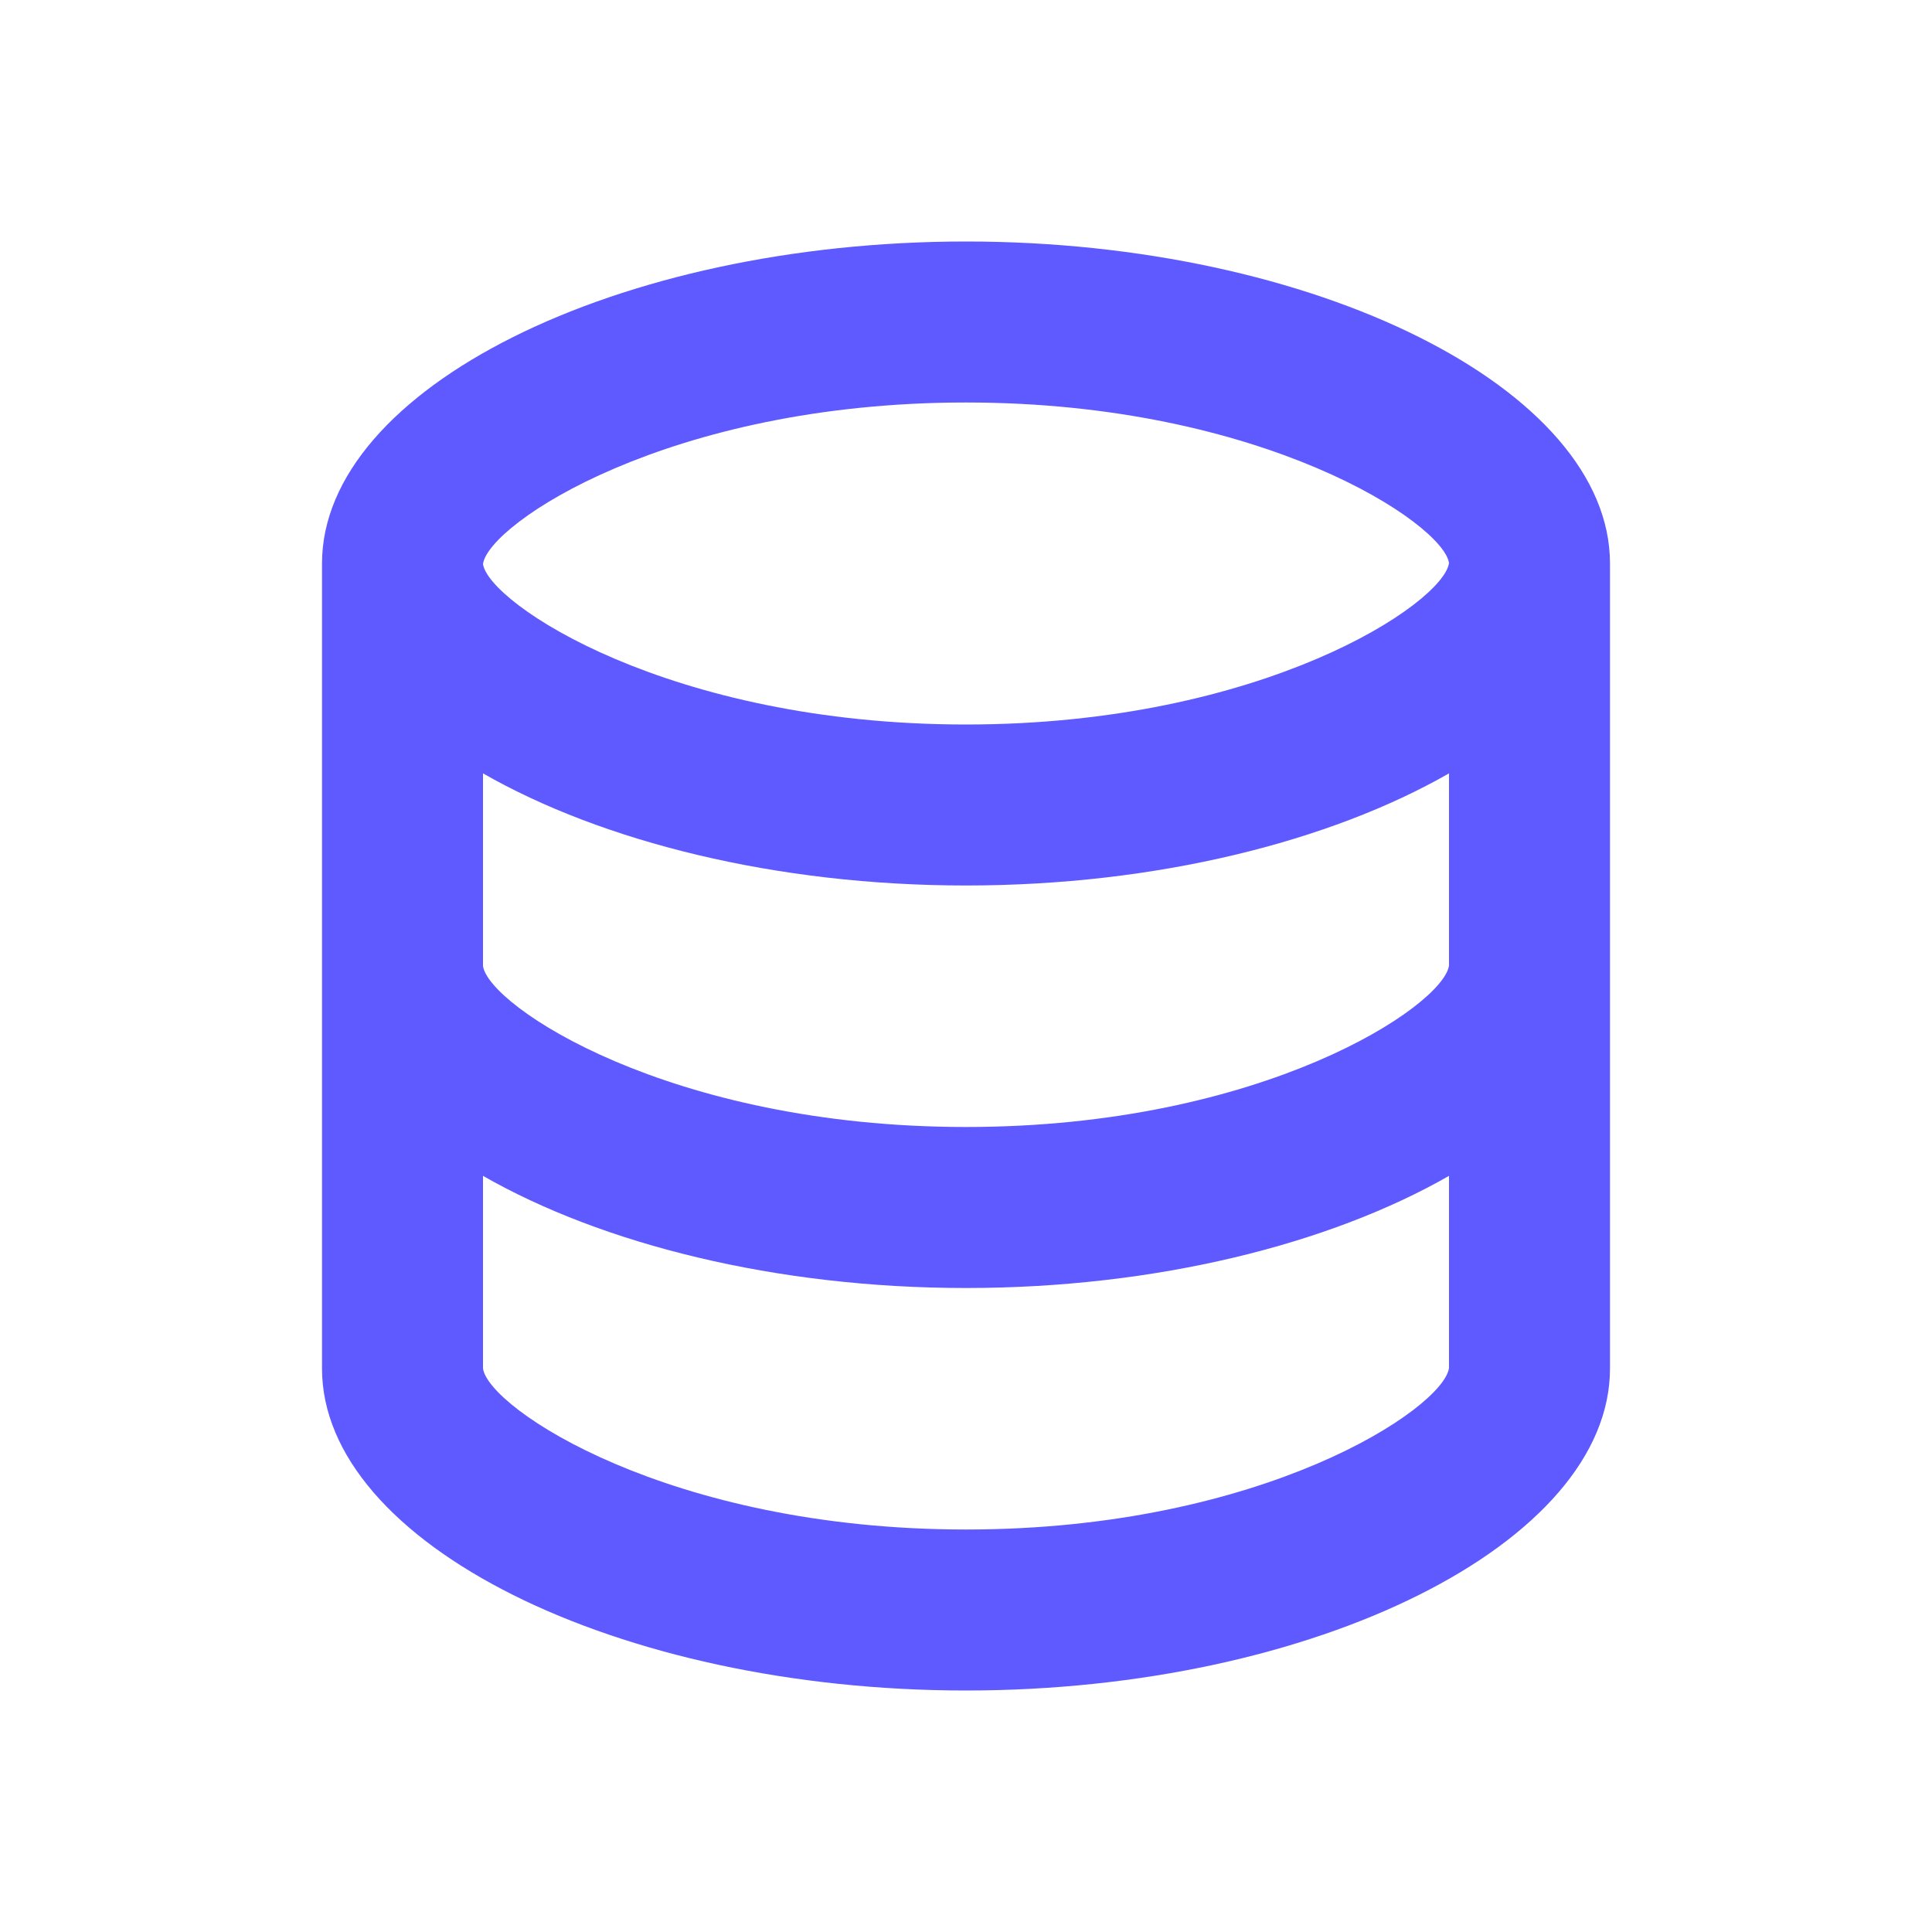 <svg width="85" height="85" viewBox="0 0 85 85" fill="none" xmlns="http://www.w3.org/2000/svg">
<path d="M70.833 60.208V24.792C70.833 17.113 57.86 10.625 42.5 10.625C27.14 10.625 14.167 17.113 14.167 24.792V60.208C14.167 67.887 27.14 74.375 42.5 74.375C57.86 74.375 70.833 67.887 70.833 60.208ZM42.5 17.708C55.572 17.708 63.506 23.046 63.75 24.77C63.506 26.538 55.572 31.875 42.5 31.875C29.428 31.875 21.494 26.538 21.25 24.813C21.494 23.046 29.428 17.708 42.5 17.708ZM21.25 34.025C26.488 37.025 34.131 38.958 42.5 38.958C50.869 38.958 58.512 37.025 63.75 34.025V42.479C63.506 44.246 55.572 49.583 42.5 49.583C29.428 49.583 21.494 44.246 21.25 42.5V34.025ZM21.25 60.208V51.733C26.488 54.733 34.131 56.667 42.5 56.667C50.869 56.667 58.512 54.733 63.75 51.733V60.187C63.506 61.954 55.572 67.292 42.5 67.292C29.428 67.292 21.494 61.954 21.25 60.208Z" fill="#5E5AFF"/>
</svg>

